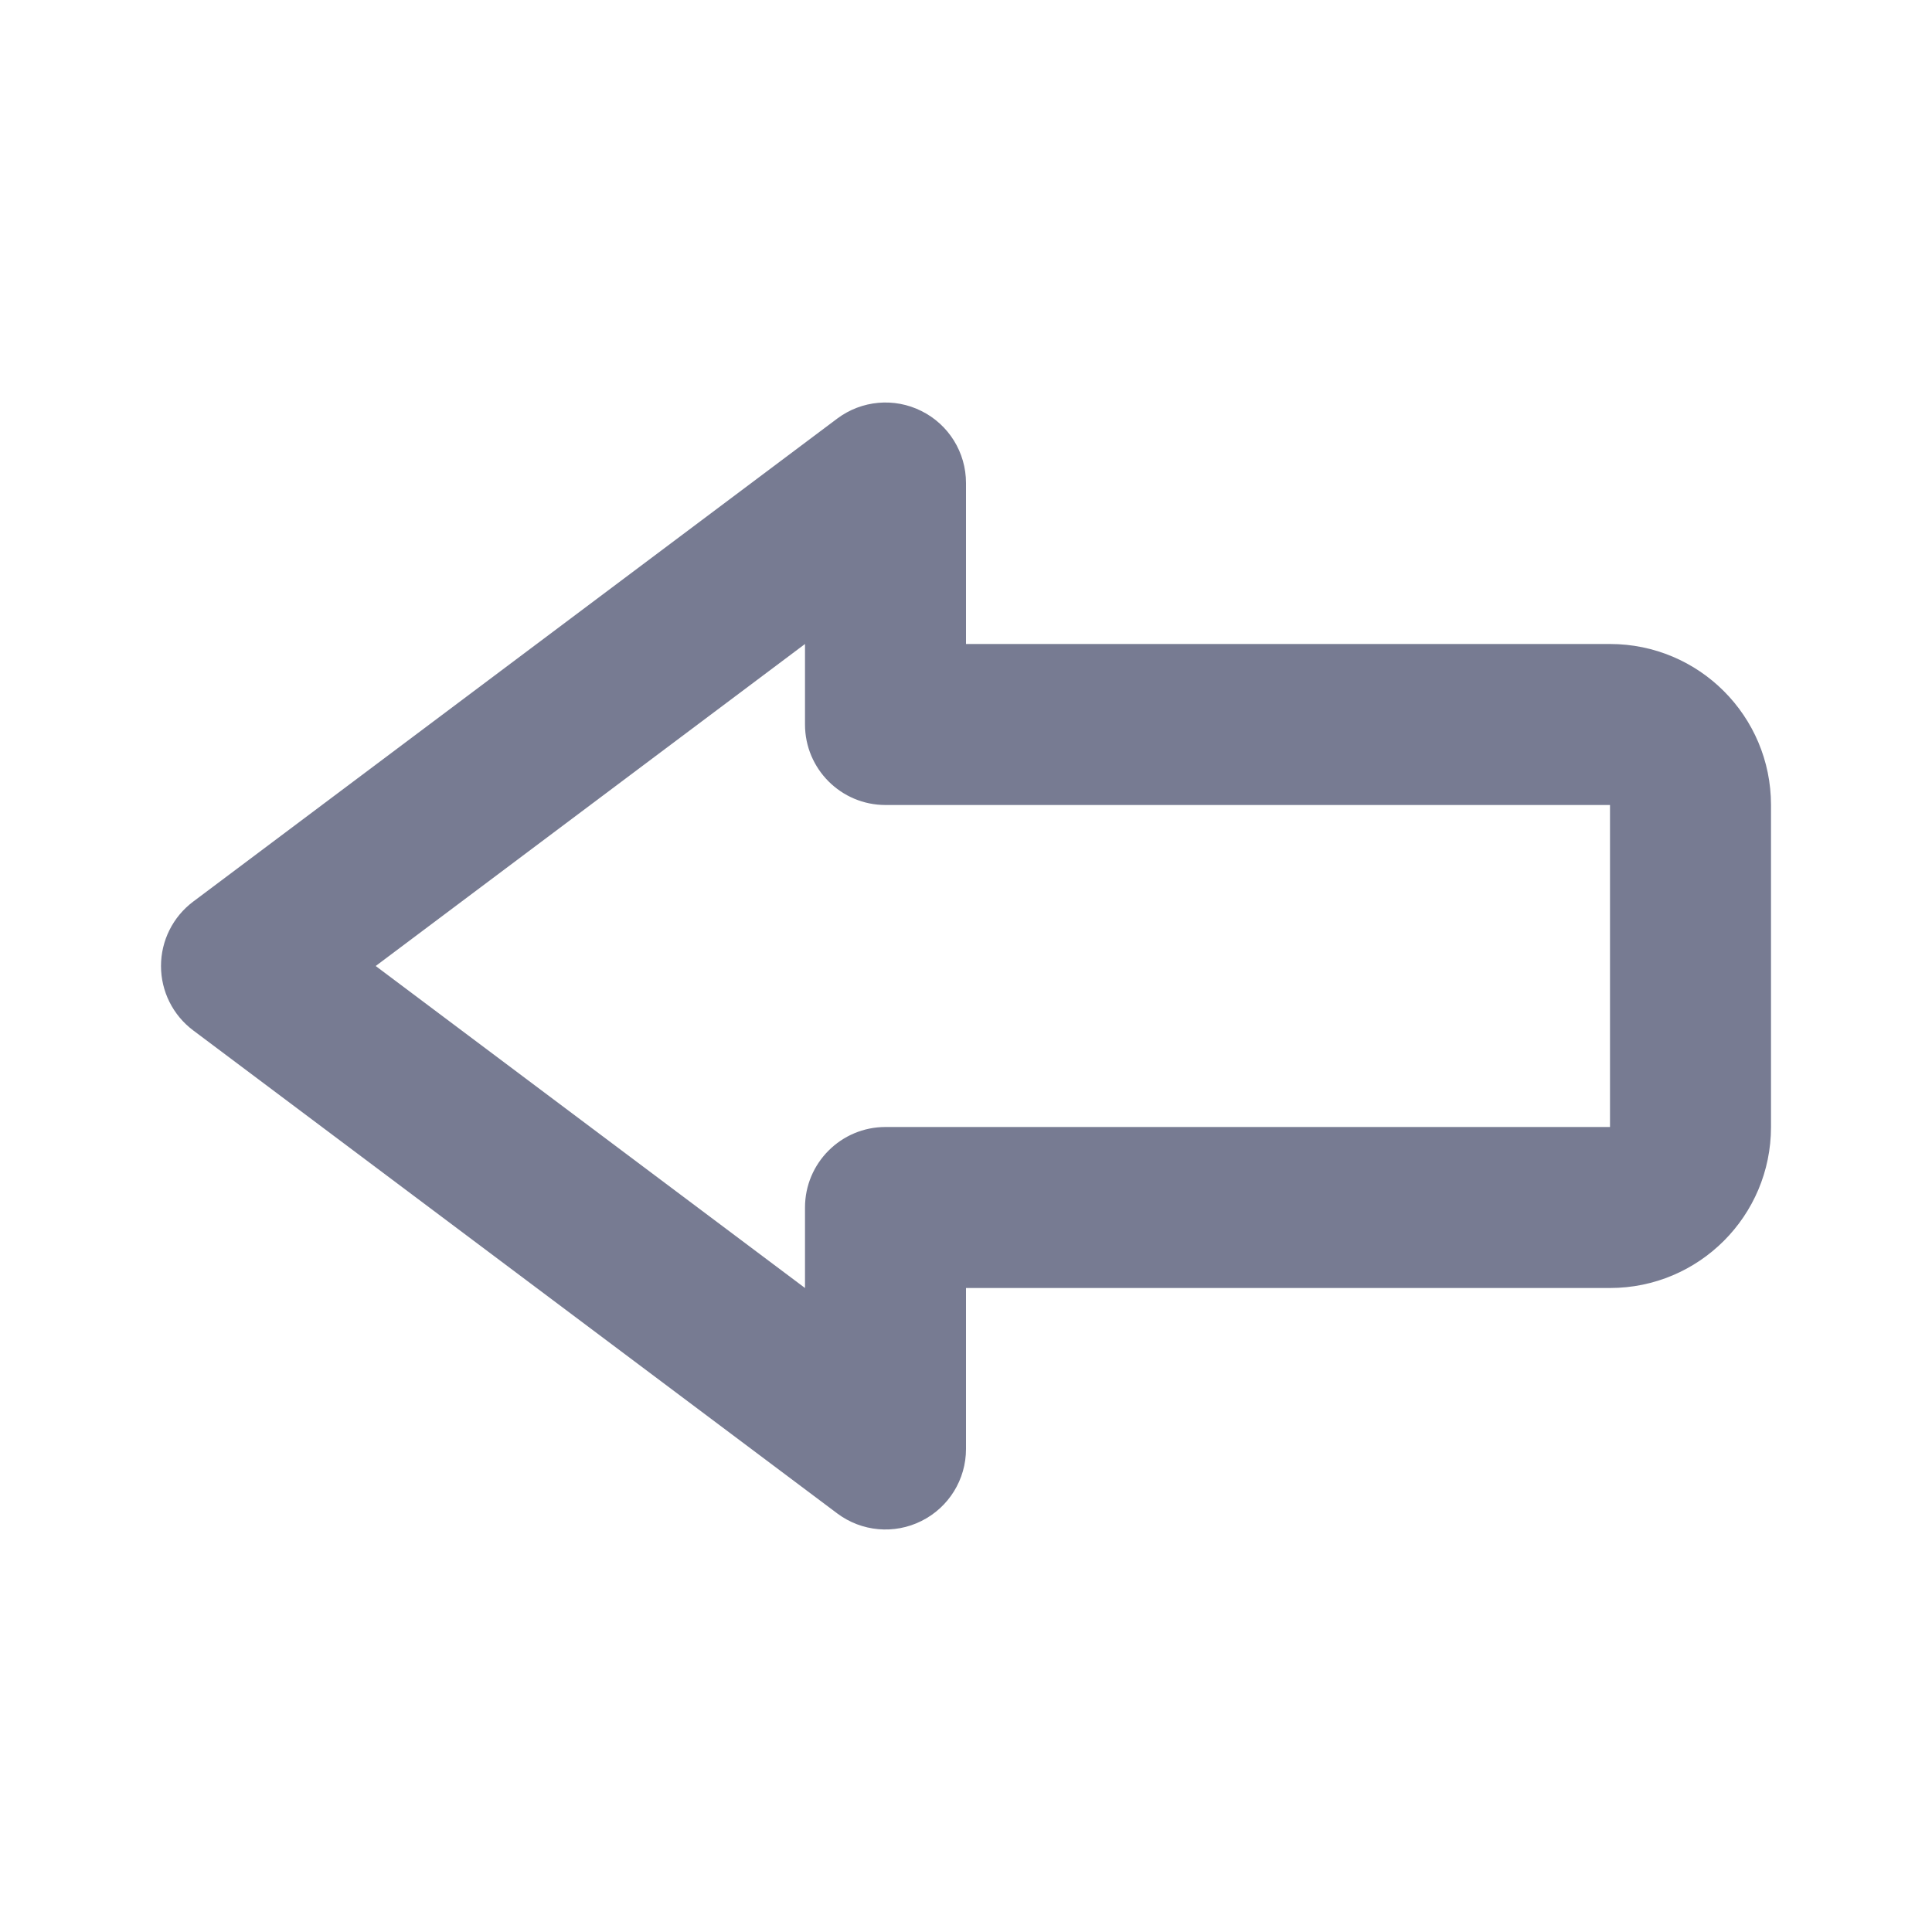 <svg width="24" height="24" viewBox="0 0 24 24" fill="none" xmlns="http://www.w3.org/2000/svg">
<path fill-rule="evenodd" clip-rule="evenodd" d="M11.447 5.106C11.786 5.275 12 5.621 12 6V8L20 8C21.105 8 22 8.895 22 10V14C22 15.105 21.105 16 20 16H12L12 18C12 18.379 11.786 18.725 11.447 18.894C11.108 19.064 10.703 19.027 10.4 18.8L2.4 12.8C2.148 12.611 2 12.315 2 12C2 11.685 2.148 11.389 2.4 11.2L10.4 5.2C10.703 4.973 11.108 4.936 11.447 5.106ZM4.667 12L10 16V15C10 14.448 10.448 14 11 14H20V10L11 10C10.448 10 10 9.552 10 9V8L4.667 12Z" fill="#777B92"/>
</svg>
